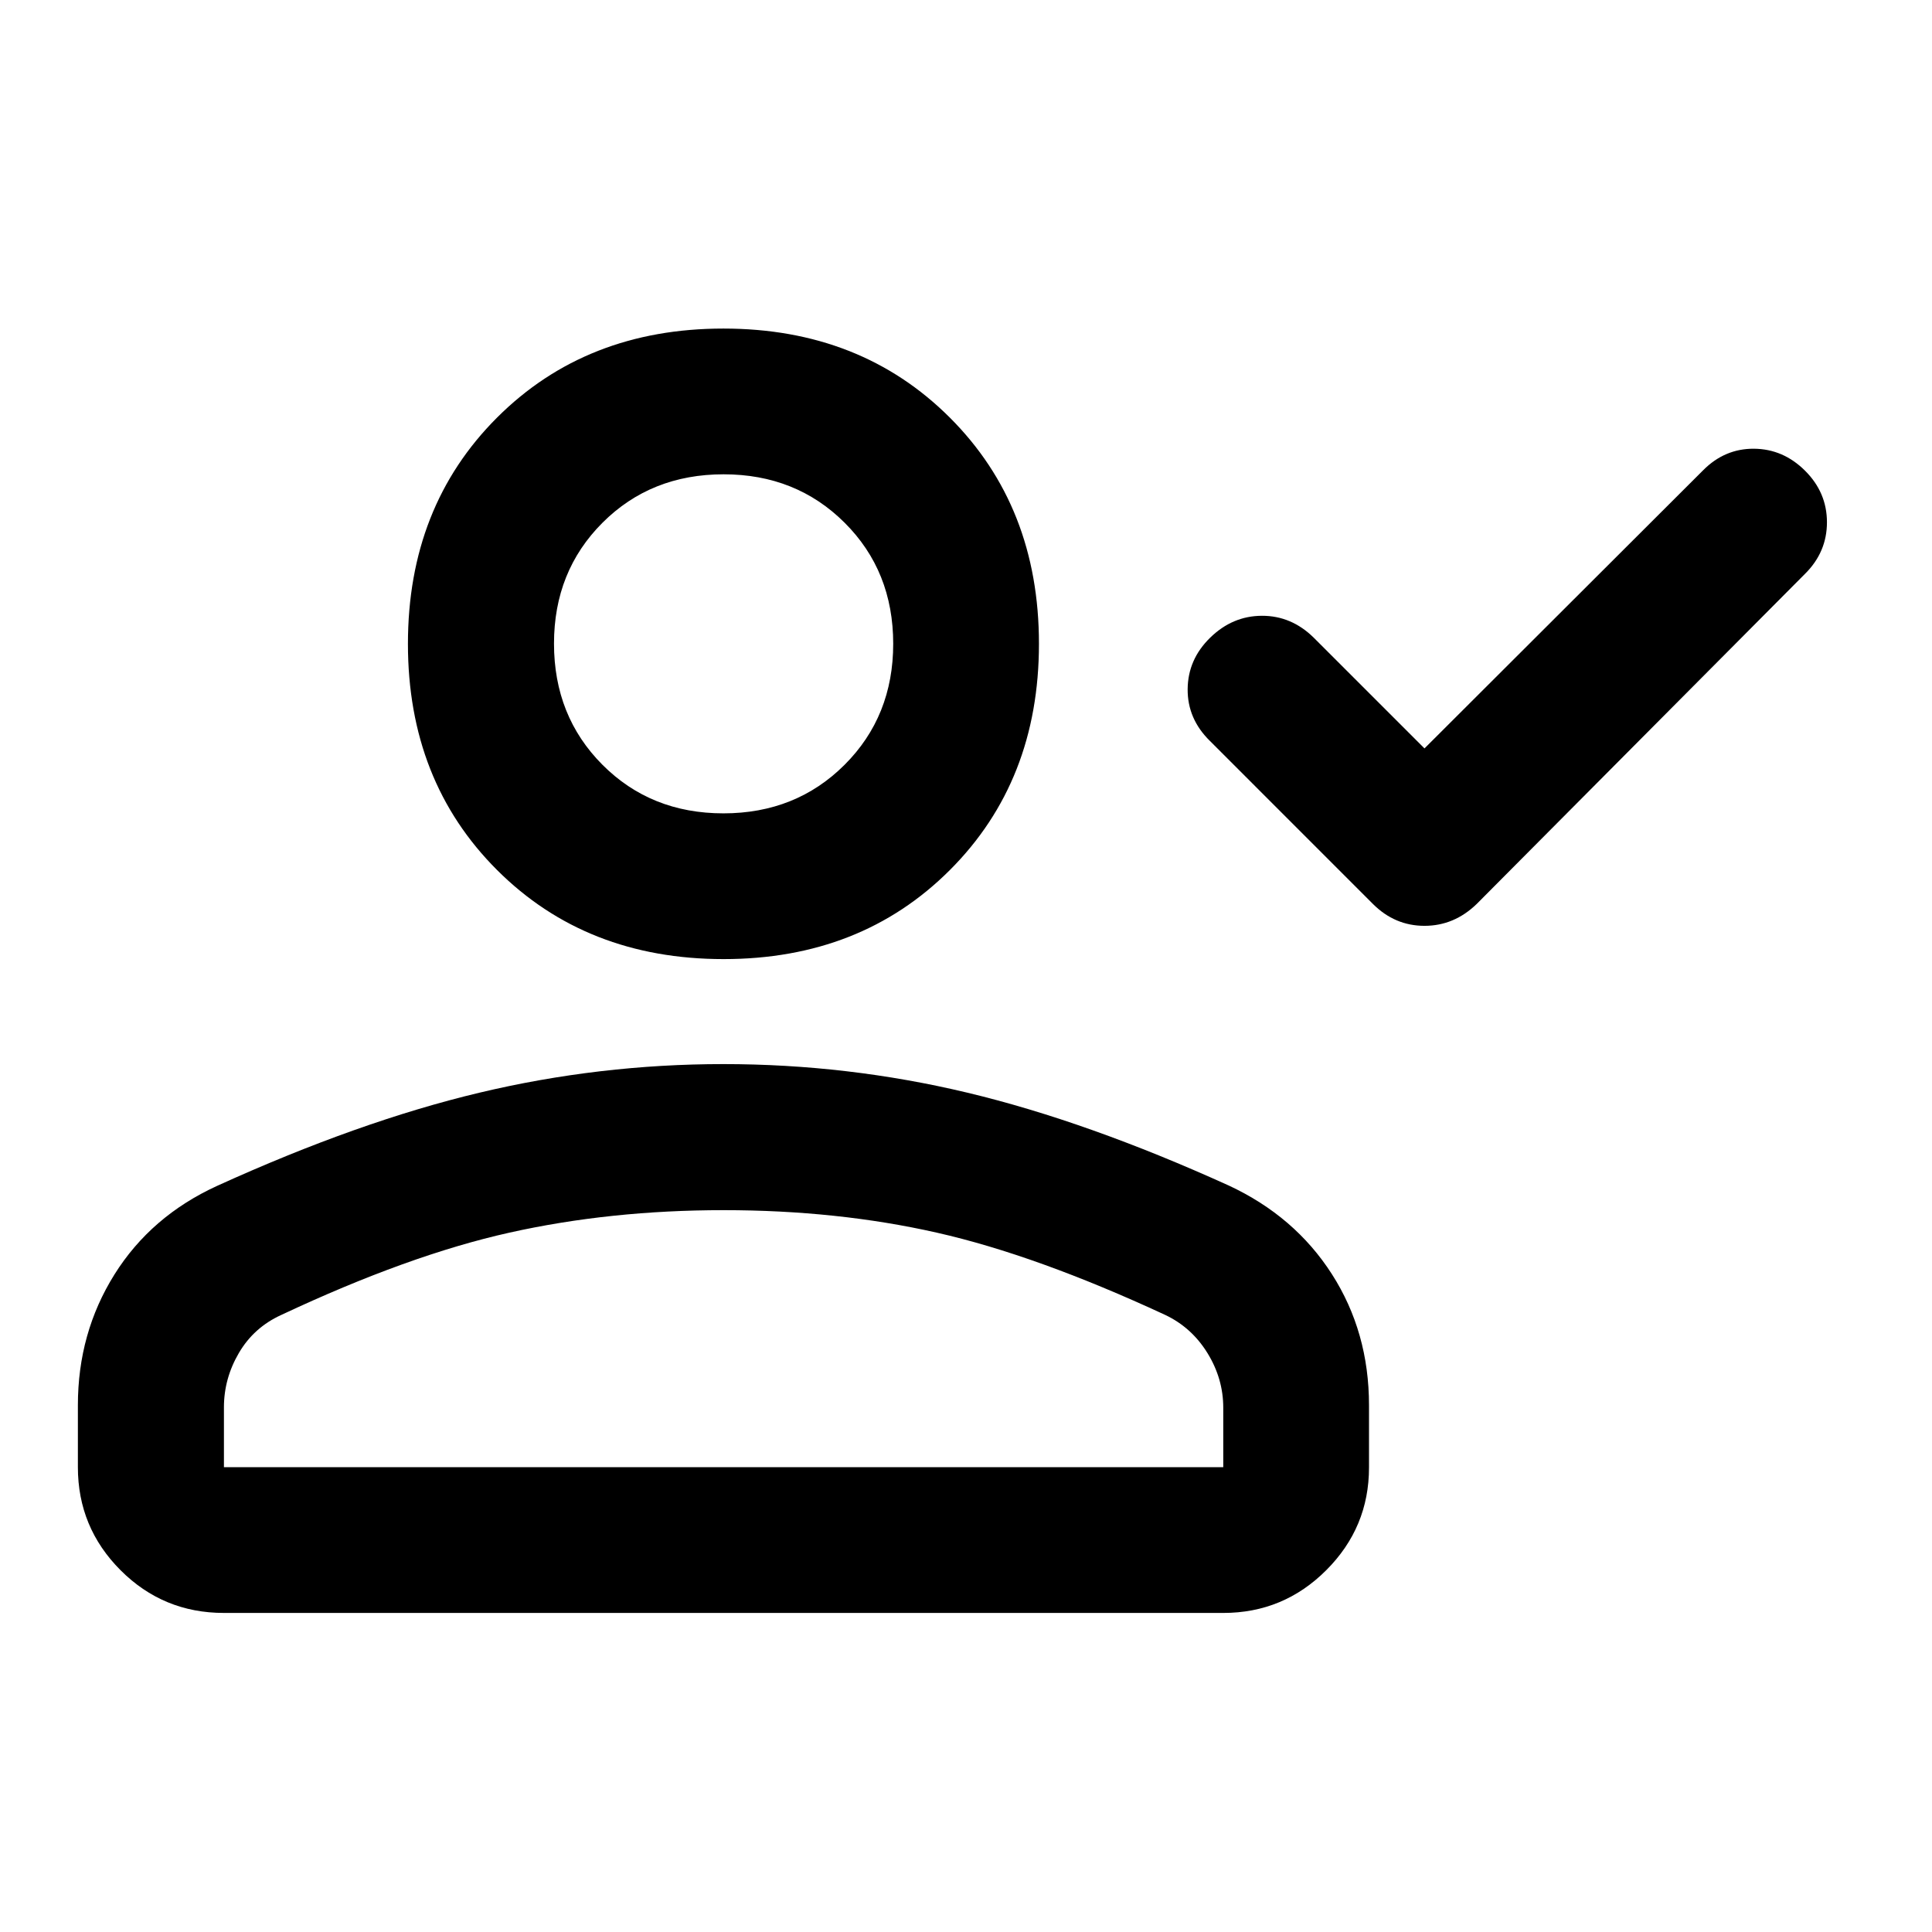 <svg xmlns="http://www.w3.org/2000/svg" height="40" viewBox="0 -960 960 960" width="40"><path d="m707.82-588.12 138.47-138.22q10.73-10.8 25.27-10.69 14.53.12 25.39 10.95 10.85 10.82 10.85 25.6 0 14.79-10.85 25.57l-163.2 164.1q-11.2 10.85-25.93 10.85t-25.6-10.85l-81.01-81.02q-11.19-10.96-11.07-25.74.12-14.78 11.21-25.59 11.09-10.82 25.7-10.86 14.61-.04 25.68 10.82l55.09 55.08ZM359.57-483.43q-68.25 0-112.56-44.24T202.7-640.08q0-68.16 44.27-112.41 44.28-44.25 112.49-44.25t112.5 44.24q44.29 44.23 44.29 112.39 0 68.17-44.26 112.43-44.25 44.25-112.42 44.25ZM38.7-230.96v-30.8q0-35.91 18.16-64.94 18.17-29.02 51.04-44.06 70.43-32.02 130.2-46.26 59.76-14.24 121.34-14.24 61.73 0 121.22 14.2 59.5 14.21 129.82 46.1 32.88 15.28 51.33 44.07 18.44 28.79 18.44 65.14v30.95q0 29.77-21.24 51.01-21.23 21.25-51.18 21.25H111.27q-30.18 0-51.38-21.24-21.19-21.23-21.19-51.18Zm72.57 0h496.56v-29.56q0-14.4-7.84-27.13-7.83-12.72-21-18.97-64.05-29.71-113.5-40.88-49.45-11.18-105.93-11.18-56.36 0-106.45 11.18-50.1 11.17-113.33 40.88-13.66 6.22-21.08 18.91-7.43 12.68-7.43 27.03v29.72Zm248.19-324.89q36.05 0 60.21-24.13 24.16-24.12 24.16-60.13 0-36.08-24.13-60.14-24.13-24.07-60.14-24.07-36.13 0-60.21 24.09-24.07 24.08-24.07 60.03 0 36.05 24.06 60.2 24.07 24.15 60.12 24.15Zm.09 260.78Zm0-345.05Z"/></svg>